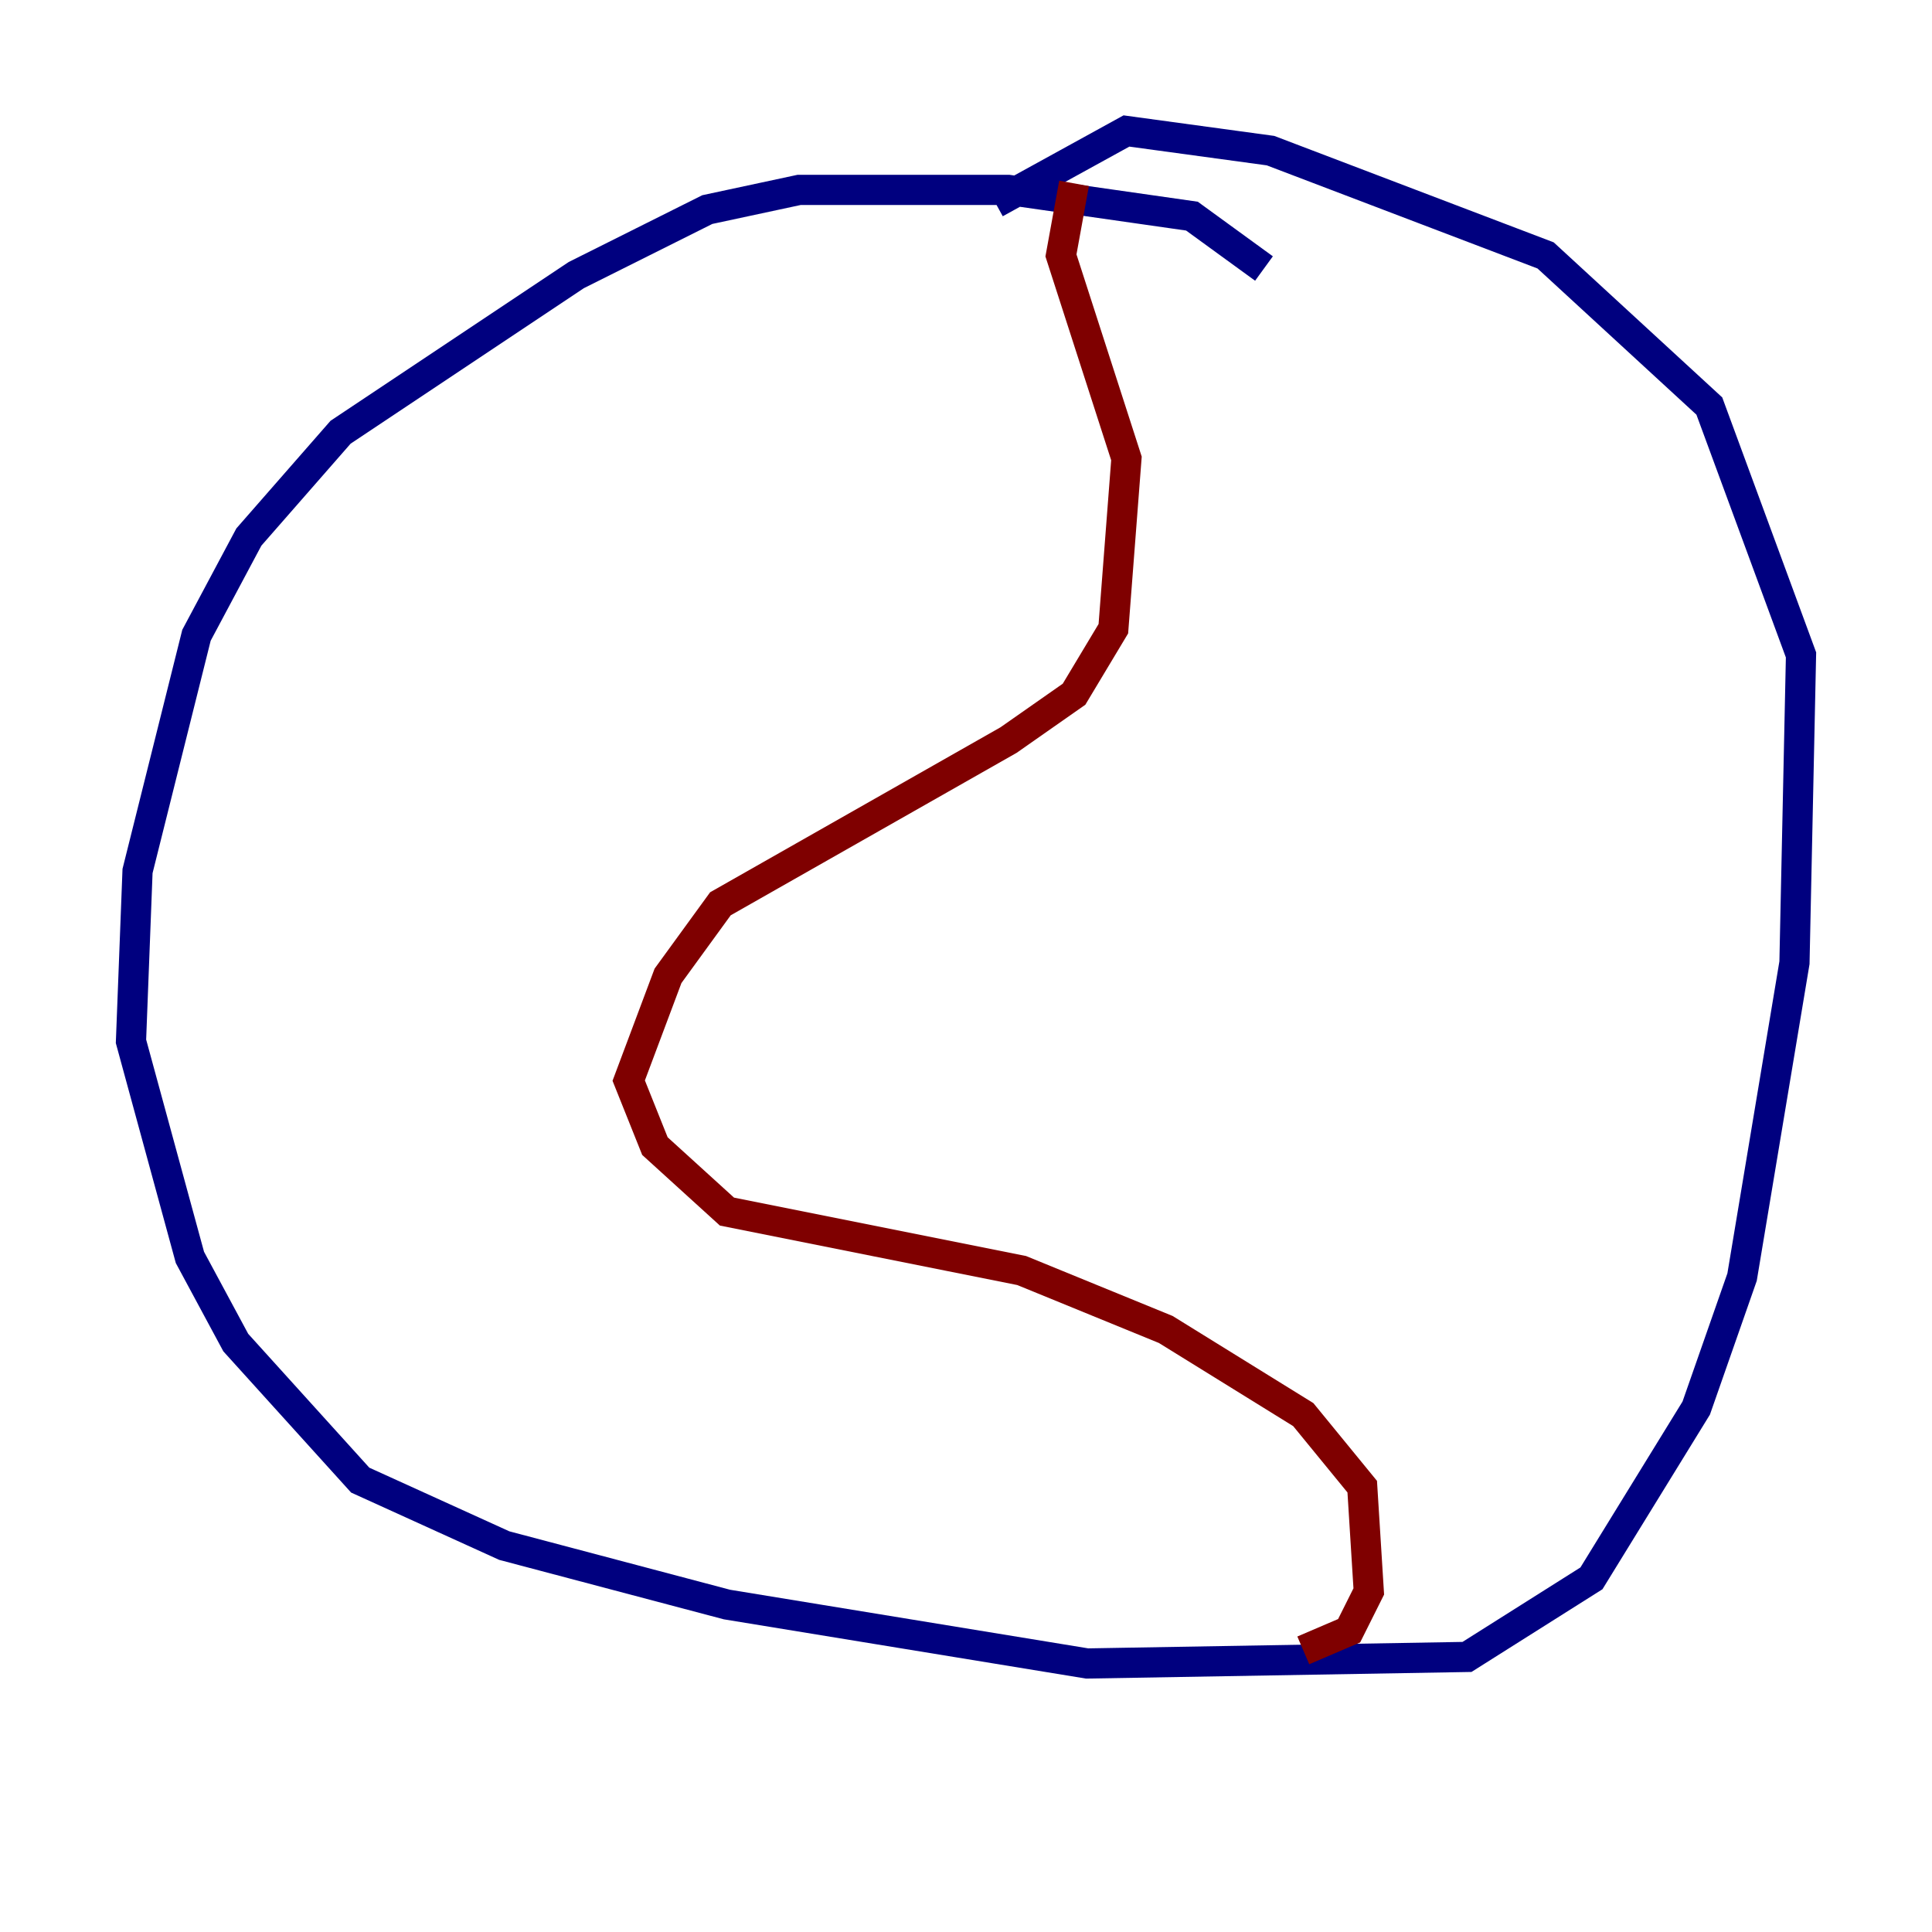 <?xml version="1.0" encoding="utf-8" ?>
<svg baseProfile="tiny" height="128" version="1.2" viewBox="0,0,128,128" width="128" xmlns="http://www.w3.org/2000/svg" xmlns:ev="http://www.w3.org/2001/xml-events" xmlns:xlink="http://www.w3.org/1999/xlink"><defs /><polyline fill="none" points="83.742,17.79 78.969,14.319 66.82,12.583 52.936,12.583 46.861,13.885 38.183,18.224 22.563,28.637 16.488,35.58 13.017,42.088 9.112,57.709 8.678,68.99 12.583,83.308 15.62,88.949 23.864,98.061 33.41,102.4 48.163,106.305 72.027,110.21 97.193,109.776 105.437,104.57 112.38,93.288 115.417,84.61 118.888,63.783 119.322,43.39 113.248,26.902 102.4,16.922 84.176,9.98 74.63,8.678 65.953,13.451" stroke="#00007f" stroke-width="2" /><polyline fill="none" points="71.159,12.149 70.291,16.922 74.63,30.373 73.763,41.654 71.159,45.993 66.82,49.031 47.729,59.878 44.258,64.651 41.654,71.593 43.39,75.932 48.163,80.271 67.688,84.176 77.234,88.081 86.346,93.722 90.251,98.495 90.685,105.437 89.383,108.041 86.346,109.342" stroke="#7f0000" stroke-width="2" /></svg>